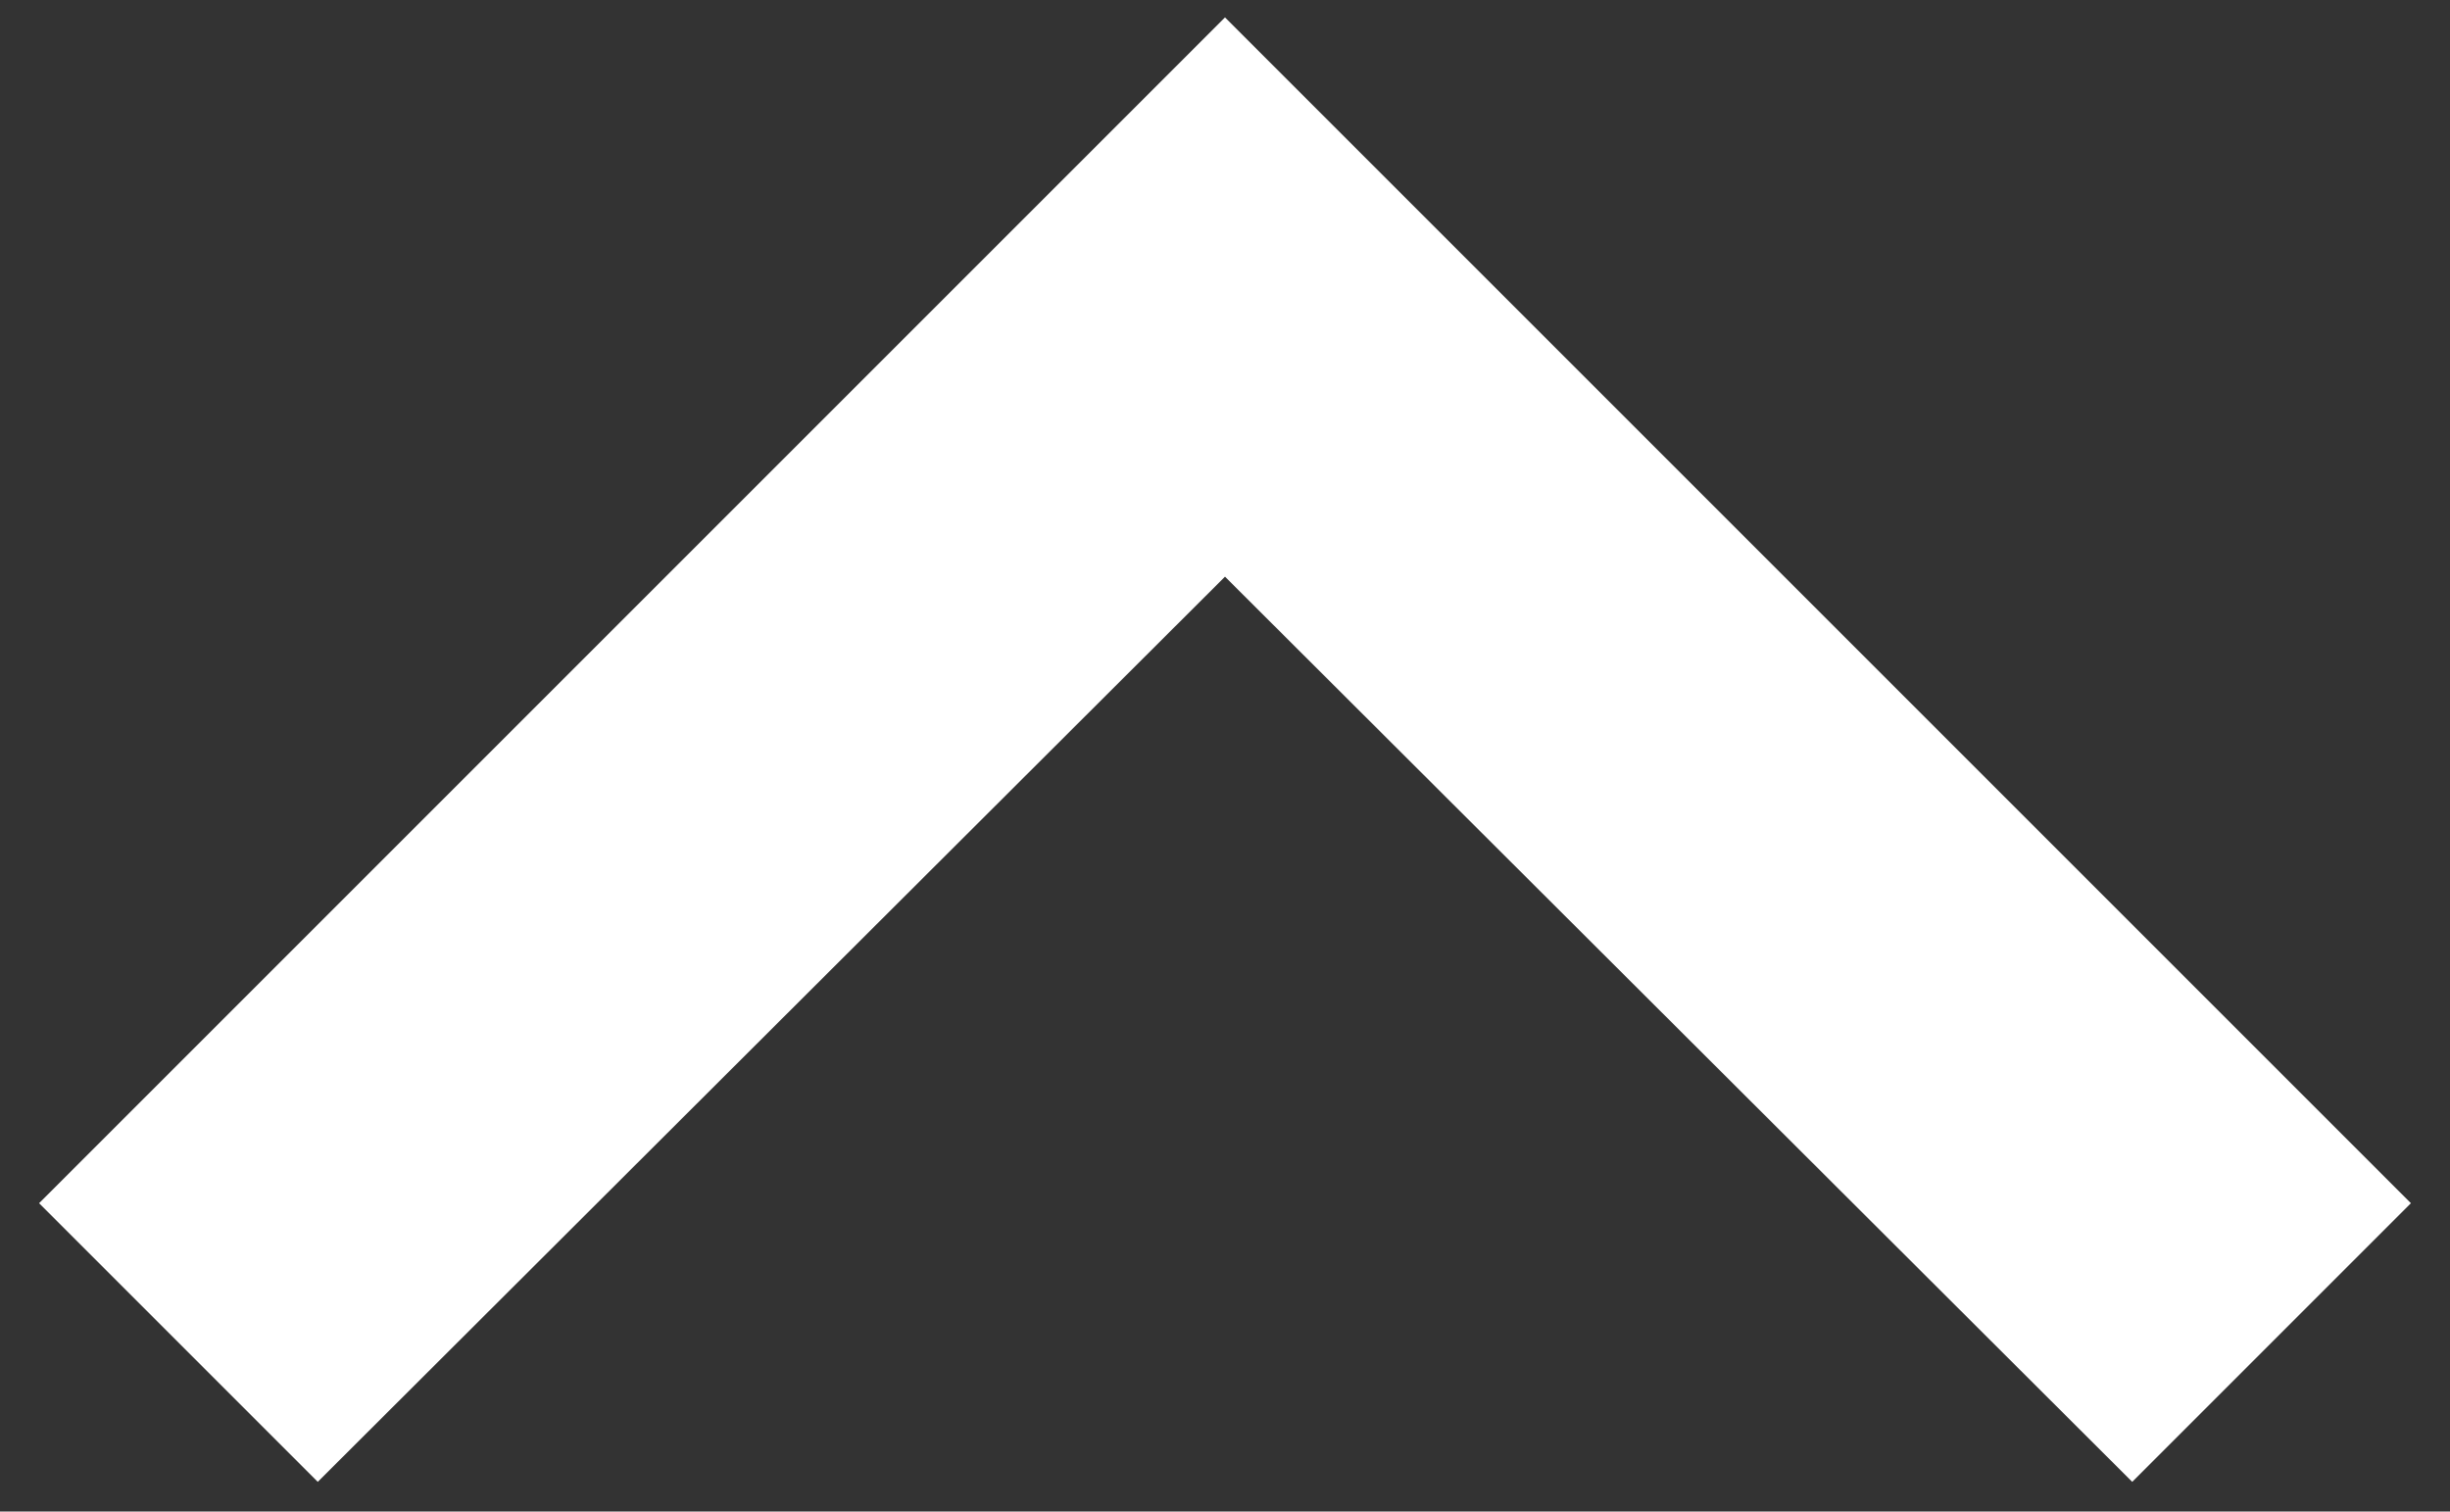 <svg width="47" height="29" viewBox="0 0 47 29" fill="none" xmlns="http://www.w3.org/2000/svg">
<rect x="0" y="0" width="47" height="29" fill="#333333" stroke="none"/>
<path d="M6.096 28.43L23.5 11.064L40.904 28.43L46.25 23.084L23.5 0.334L0.75 23.084L6.096 28.43Z" fill="white"/>
</svg>
